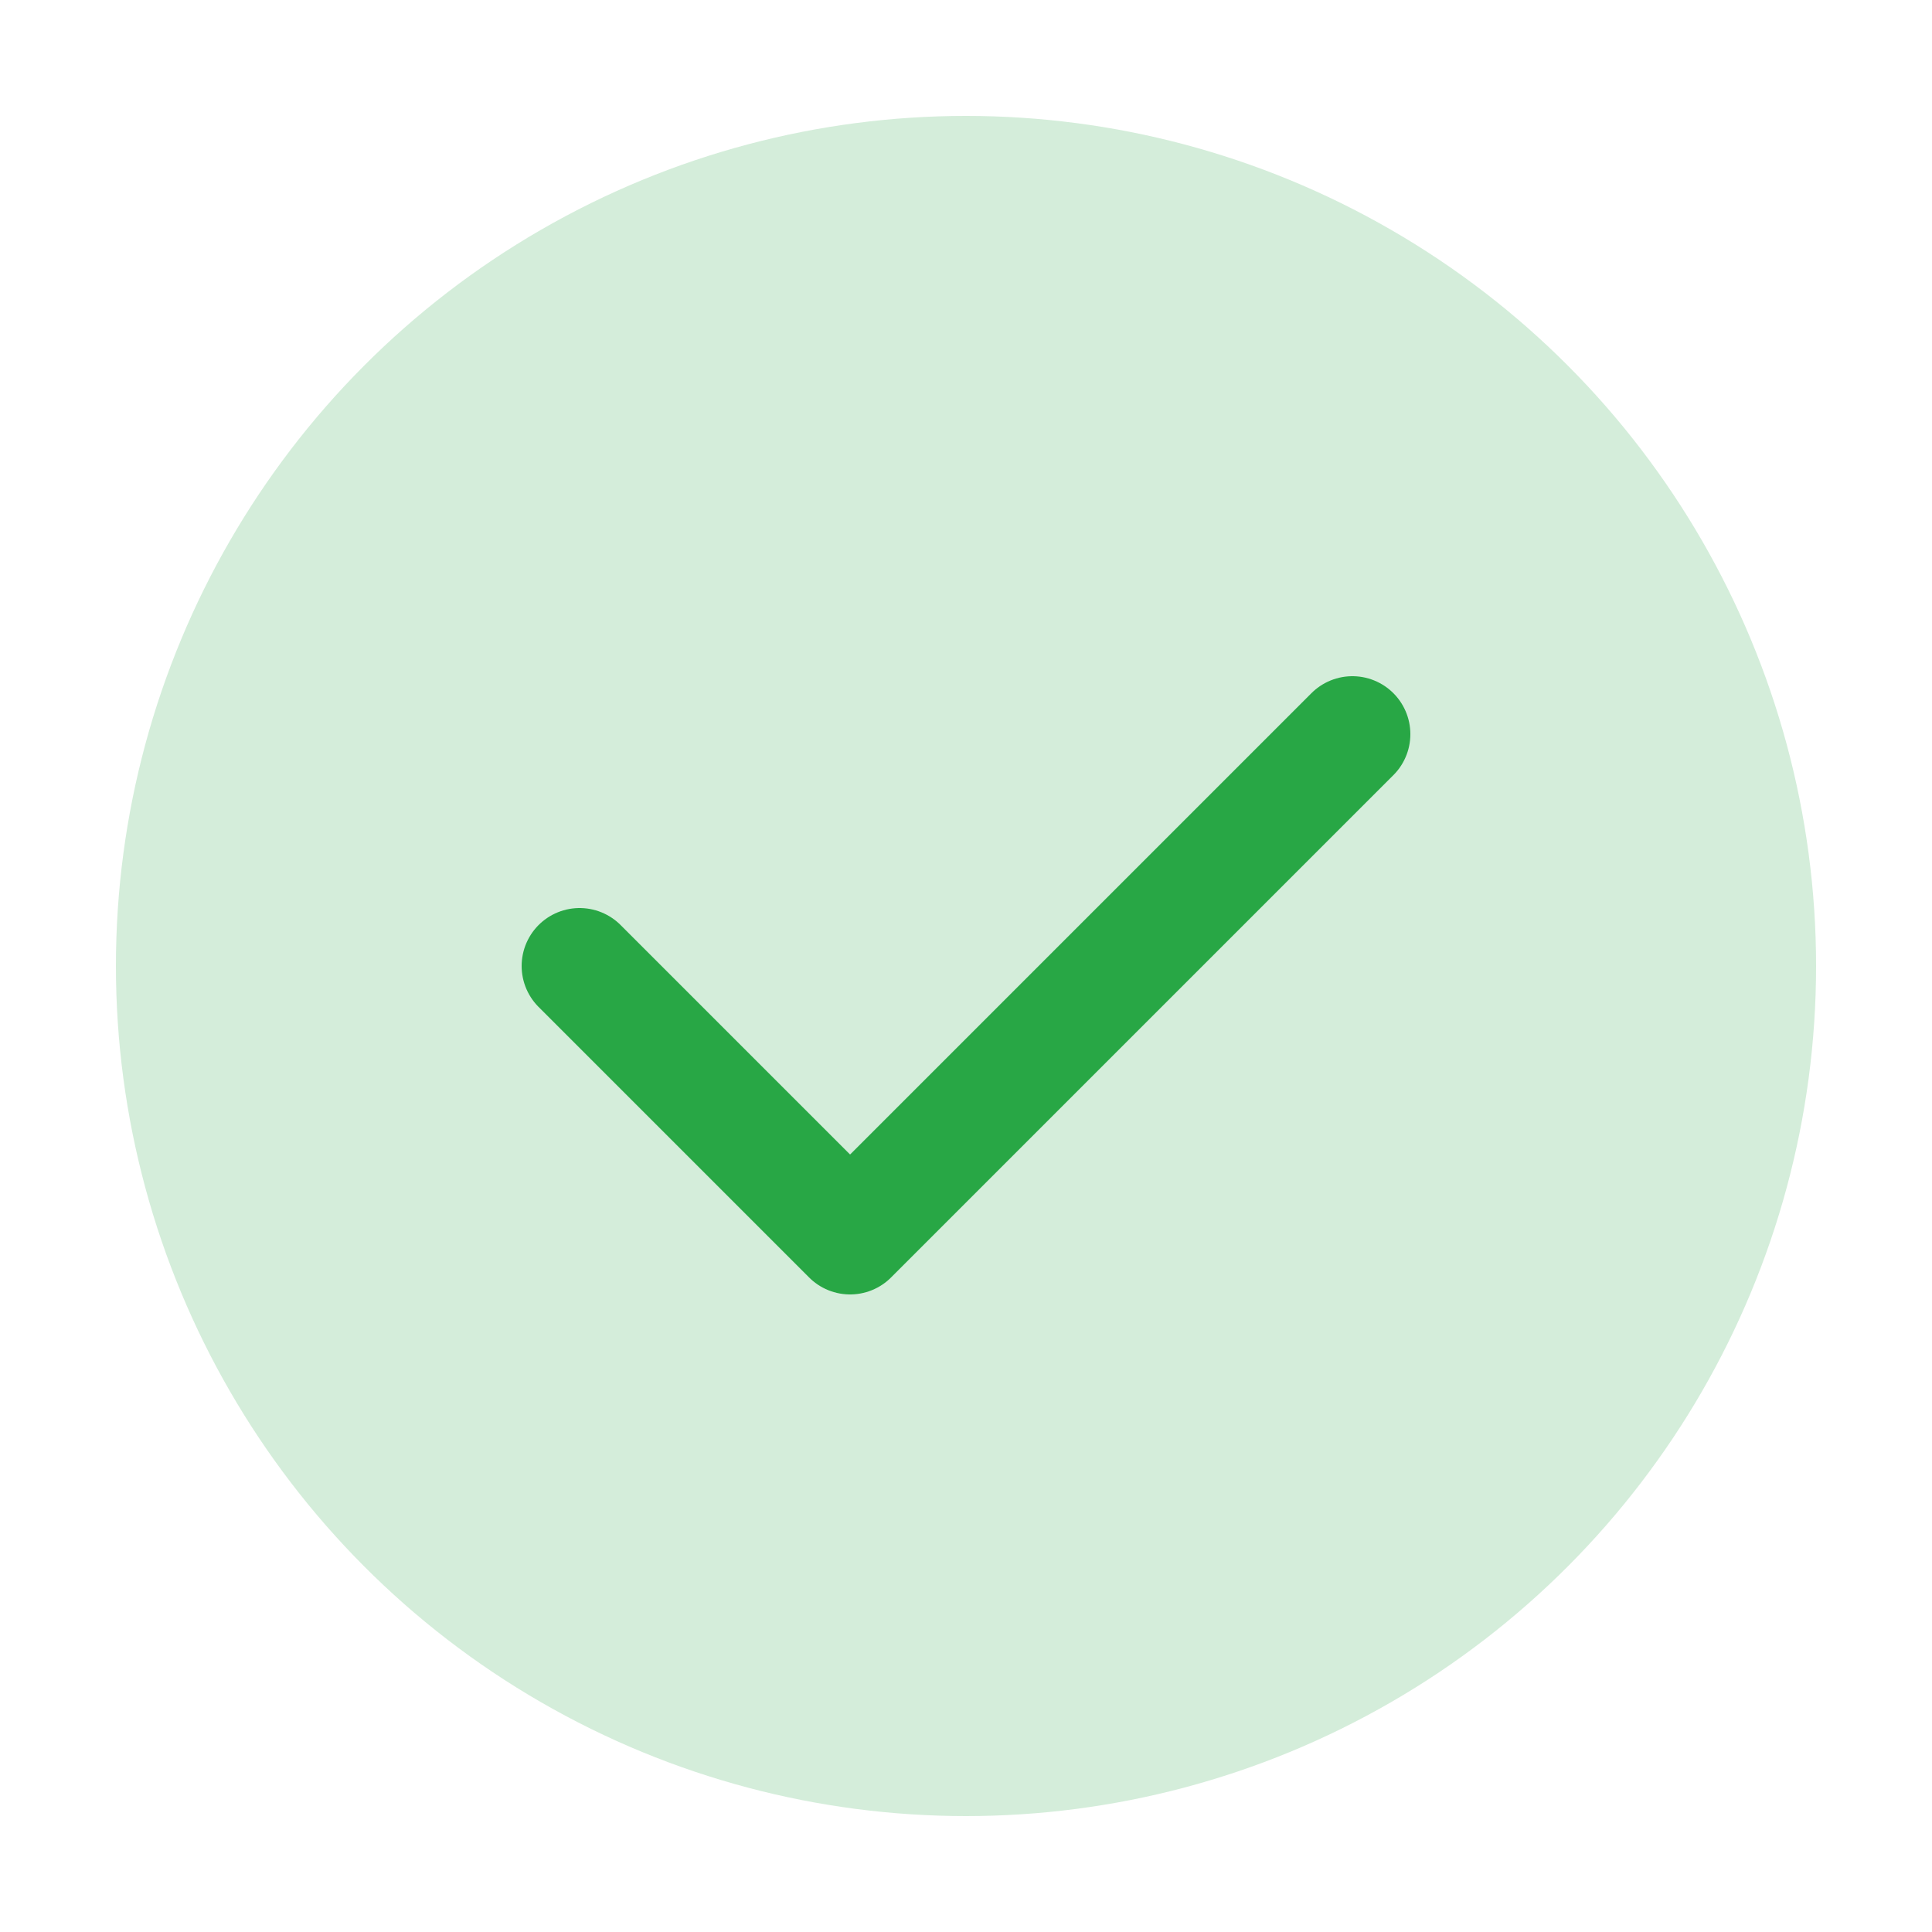 <svg xmlns="http://www.w3.org/2000/svg" viewBox="0 0 50 50" width="100" height="100">
  <circle cx="25" cy="25" r="22" fill="#d4edda" />

  <path d="M15 25l7 7 13-13" fill="none" stroke="#28a745" stroke-width="3" stroke-linecap="round"
    stroke-linejoin="round" />
</svg>